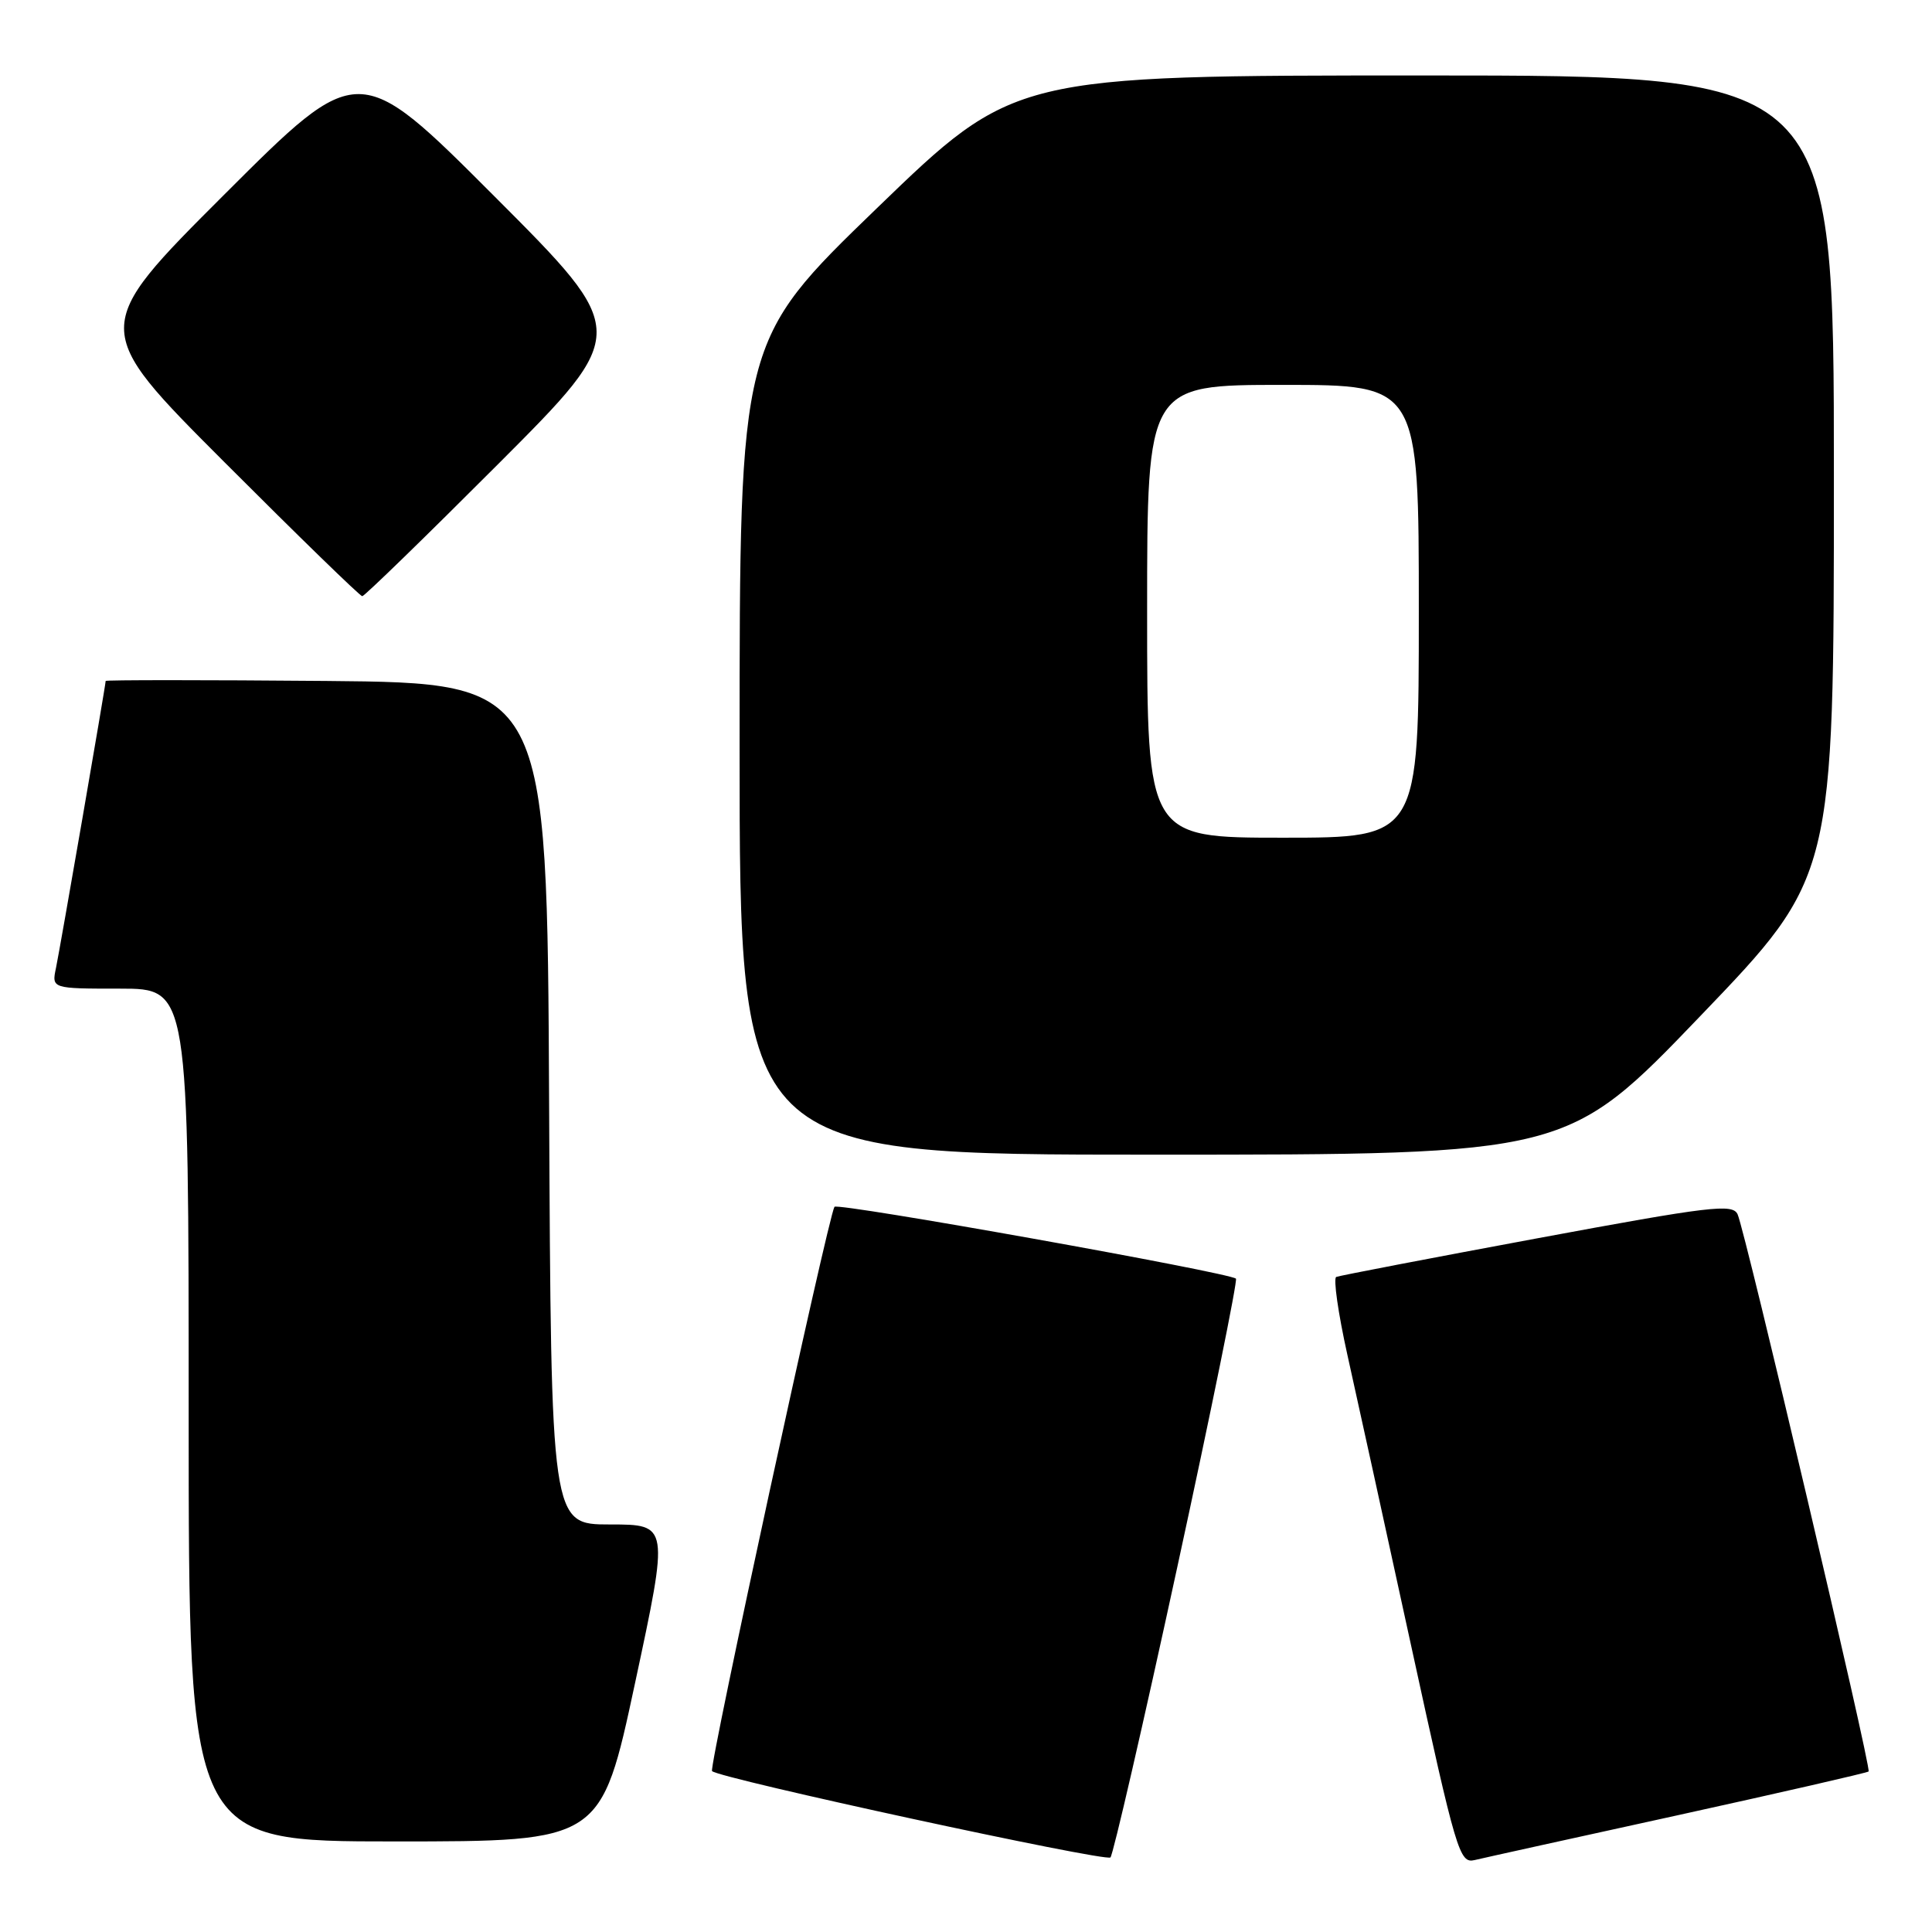 <?xml version="1.0" encoding="UTF-8" standalone="no"?>
<!DOCTYPE svg PUBLIC "-//W3C//DTD SVG 1.1//EN" "http://www.w3.org/Graphics/SVG/1.1/DTD/svg11.dtd" >
<svg xmlns="http://www.w3.org/2000/svg" xmlns:xlink="http://www.w3.org/1999/xlink" version="1.1" viewBox="0 0 256 256">
 <g >
 <path fill="currentColor"
d=" M 155.99 207.68 C 160.51 186.88 164.00 169.67 163.77 169.43 C 162.96 168.63 110.93 159.31 110.57 159.91 C 109.70 161.38 93.89 234.23 94.35 234.68 C 95.32 235.65 146.50 246.74 147.14 246.12 C 147.49 245.78 151.48 228.48 155.99 207.68 Z  M 222.39 240.51 C 236.08 237.50 247.43 234.90 247.60 234.73 C 248.00 234.33 231.25 163.10 230.24 160.90 C 229.58 159.47 226.70 159.81 203.66 164.09 C 189.45 166.73 177.48 169.03 177.06 169.20 C 176.65 169.36 177.31 174.00 178.53 179.50 C 179.76 185.00 183.58 202.43 187.02 218.23 C 192.97 245.54 193.39 246.94 195.39 246.47 C 196.55 246.19 208.70 243.51 222.39 240.51 Z  M 84.15 223.00 C 88.65 202.00 88.65 202.00 80.83 202.00 C 73.02 202.00 73.02 202.00 72.76 146.25 C 72.50 90.50 72.50 90.50 43.25 90.23 C 27.16 90.09 14.00 90.09 14.00 90.23 C 14.00 90.80 7.96 125.66 7.42 128.25 C 6.84 131.00 6.84 131.00 15.92 131.00 C 25.00 131.00 25.00 131.00 25.00 187.50 C 25.00 244.00 25.00 244.00 52.32 244.00 C 79.65 244.00 79.65 244.00 84.15 223.00 Z  M 225.34 134.59 C 243.00 116.19 243.00 116.19 243.00 63.09 C 243.00 10.00 243.00 10.00 188.69 10.00 C 134.39 10.00 134.39 10.00 116.19 27.59 C 98.00 45.17 98.00 45.17 98.00 99.09 C 98.00 153.00 98.00 153.00 152.84 153.00 C 207.68 153.00 207.68 153.00 225.34 134.59 Z  M 66.00 61.50 C 83.48 44.00 83.48 44.00 65.50 26.00 C 47.52 8.00 47.52 8.00 29.76 25.74 C 12.00 43.48 12.00 43.48 29.74 61.24 C 39.50 71.01 47.71 79.00 48.00 79.00 C 48.29 79.00 56.39 71.12 66.00 61.50 Z  M 152.00 81.00 C 152.00 51.00 152.00 51.00 170.00 51.00 C 188.00 51.00 188.00 51.00 188.00 81.00 C 188.00 111.00 188.00 111.00 170.00 111.00 C 152.00 111.00 152.00 111.00 152.00 81.00 Z "/>
</g>
</svg>